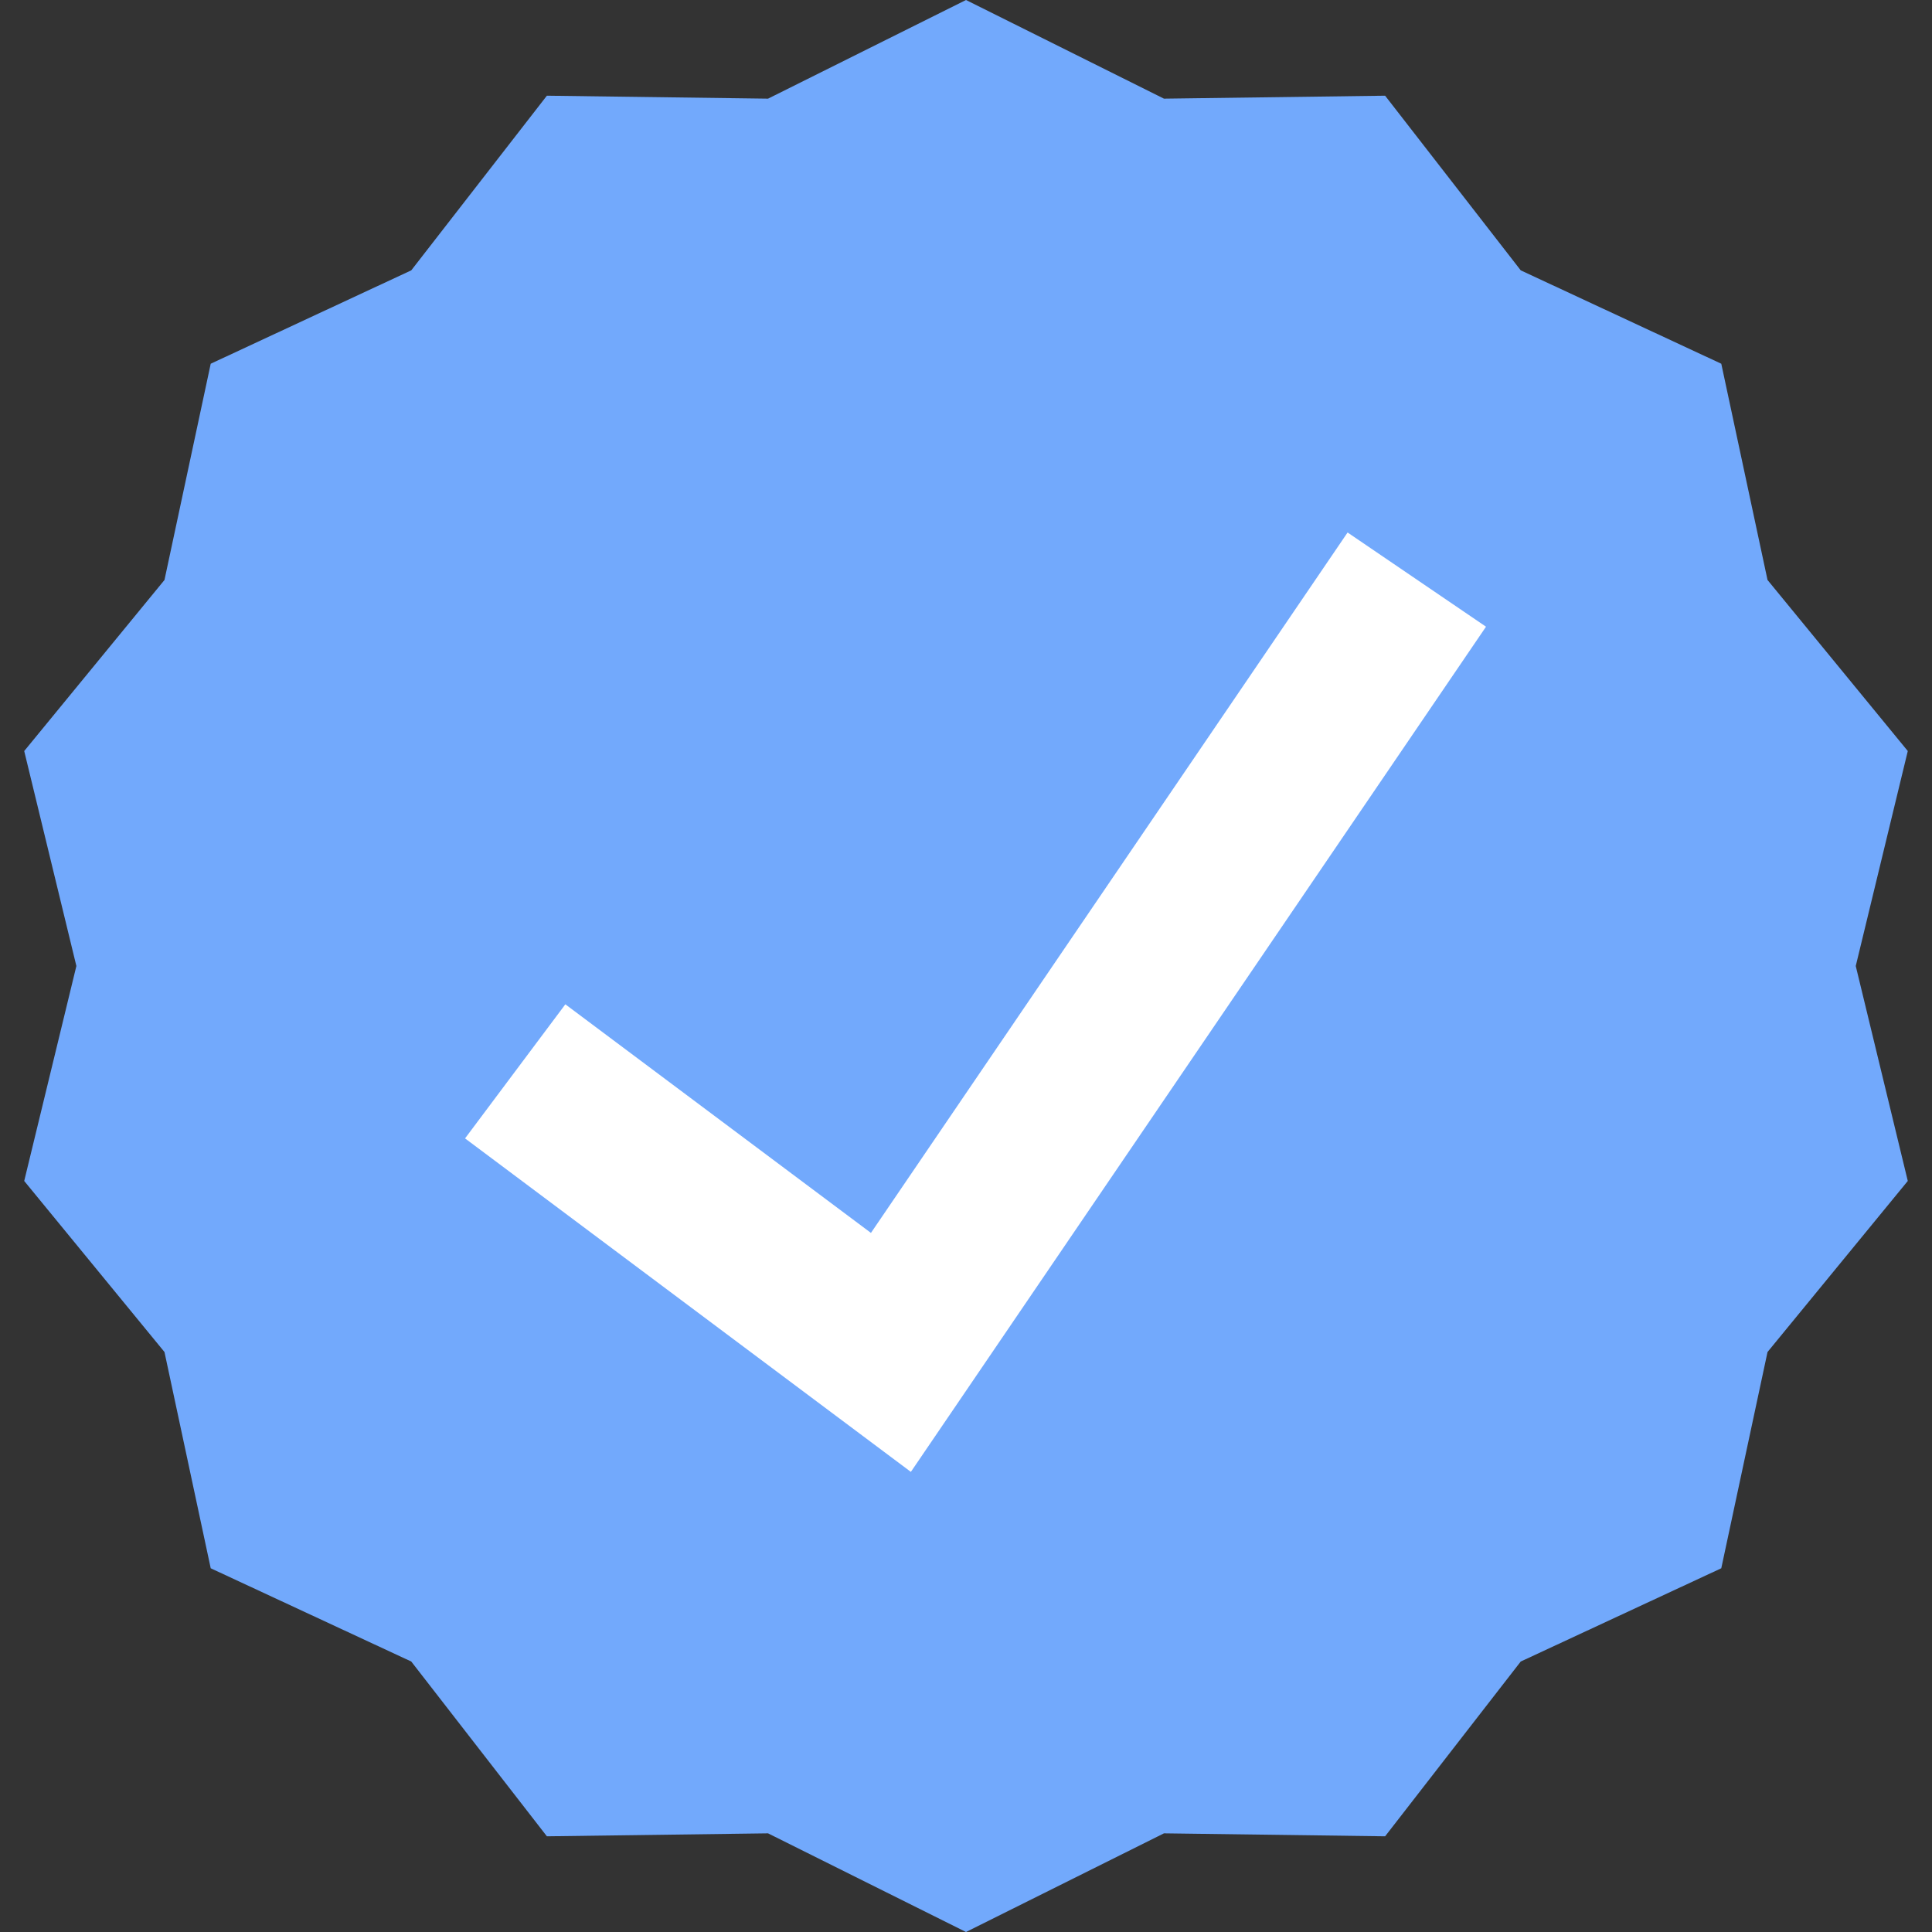 <svg width="15" height="15" viewBox="0 0 15 15" fill="none" xmlns="http://www.w3.org/2000/svg">
<rect x="0" y="0" width="15" height="15" fill="#333333" stroke="none"/>
<path d="M7.5 0L9.037 0.766L10.754 0.743L11.807 2.099L13.364 2.824L13.723 4.503L14.812 5.831L14.408 7.5L14.812 9.169L13.723 10.497L13.364 12.176L11.807 12.9L10.754 14.257L9.037 14.234L7.5 15L5.963 14.234L4.246 14.257L3.193 12.9L1.636 12.176L1.277 10.497L0.188 9.169L0.593 7.5L0.188 5.831L1.277 4.503L1.636 2.824L3.193 2.099L4.246 0.743L5.963 0.766L7.5 0Z" fill="#72A9FC"/>
<path d="M4 8.318L6.917 10.5L11 4.5" stroke="white" stroke-width="1.3"/>
</svg>
